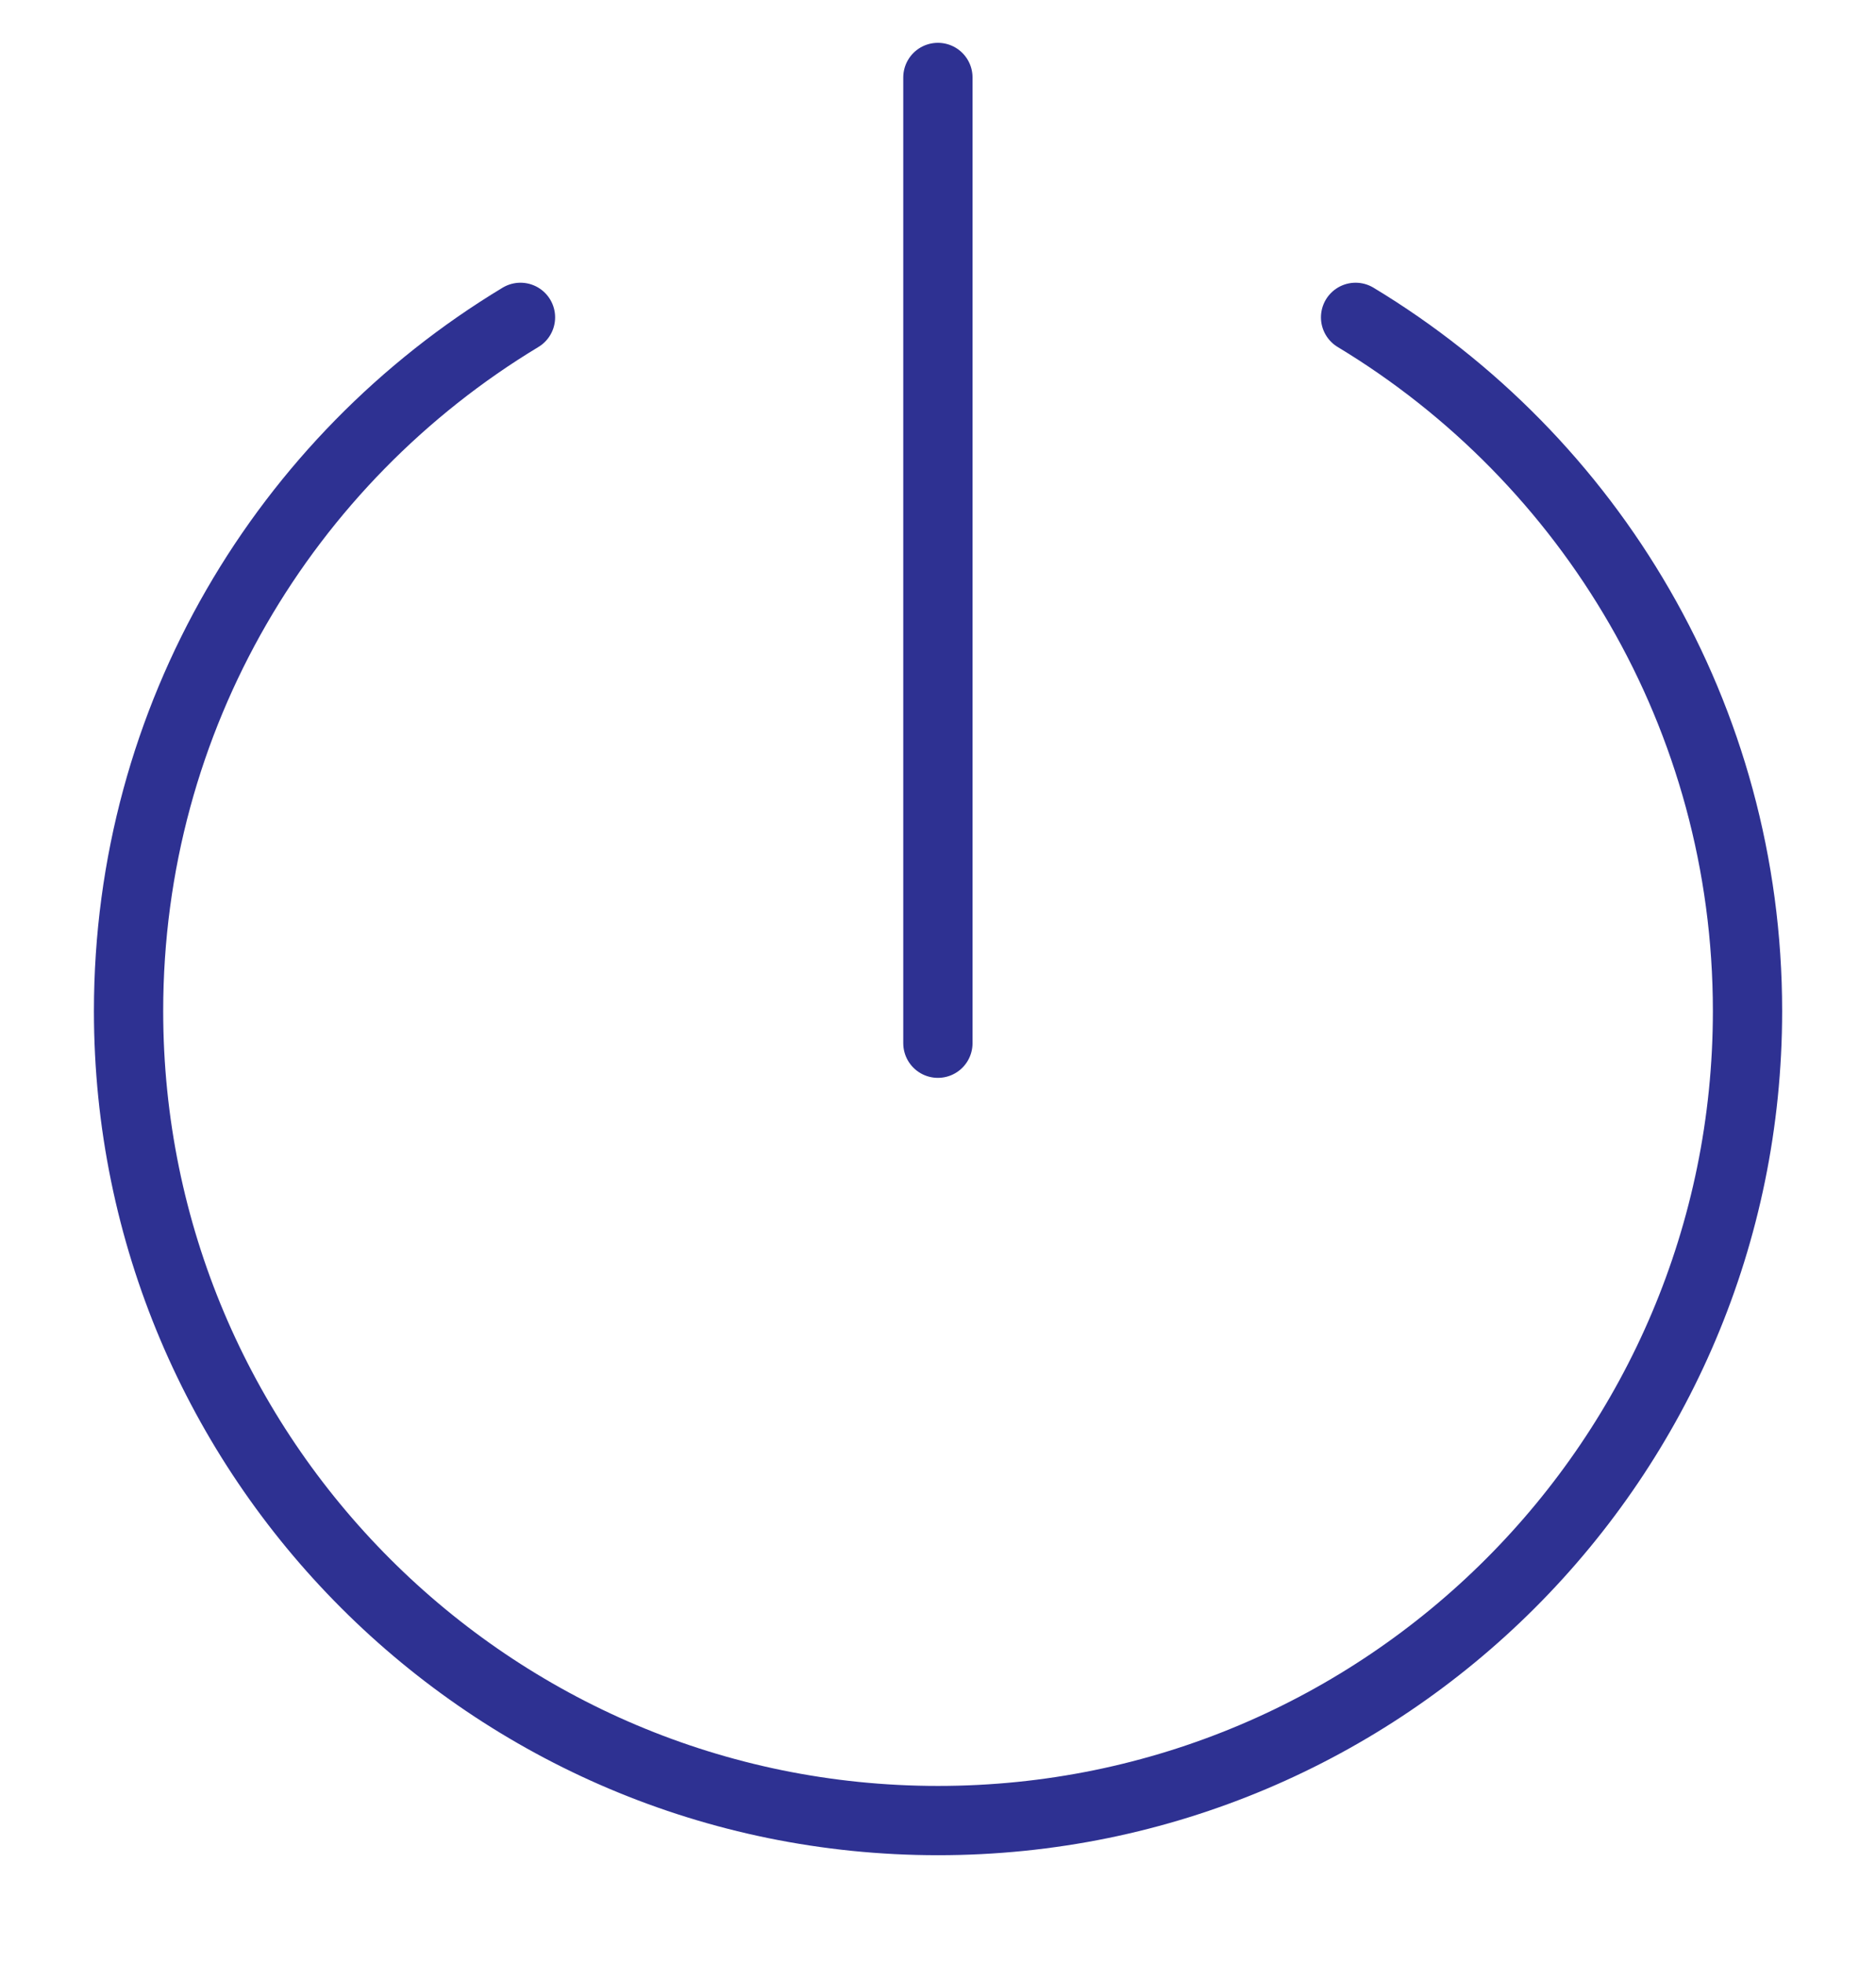 <?xml version="1.0" encoding="UTF-8"?><svg id="Layer_3" xmlns="http://www.w3.org/2000/svg" viewBox="0 0 270.83 283.46"><defs><style>.cls-1{fill:none;stroke:#2e3192;stroke-linecap:round;stroke-miterlimit:10;stroke-width:10px;}</style></defs><path class="cls-1" d="M75.14,45.81c-33.91,20.46-56.58,57.64-56.58,100.13,0,64.54,52.32,116.86,116.86,116.86s116.86-52.32,116.86-116.86c0-42.49-22.68-79.67-56.58-100.13"/><line class="cls-1" x1="135.4" y1="150.59" x2="135.4" y2="11.18"/></svg>